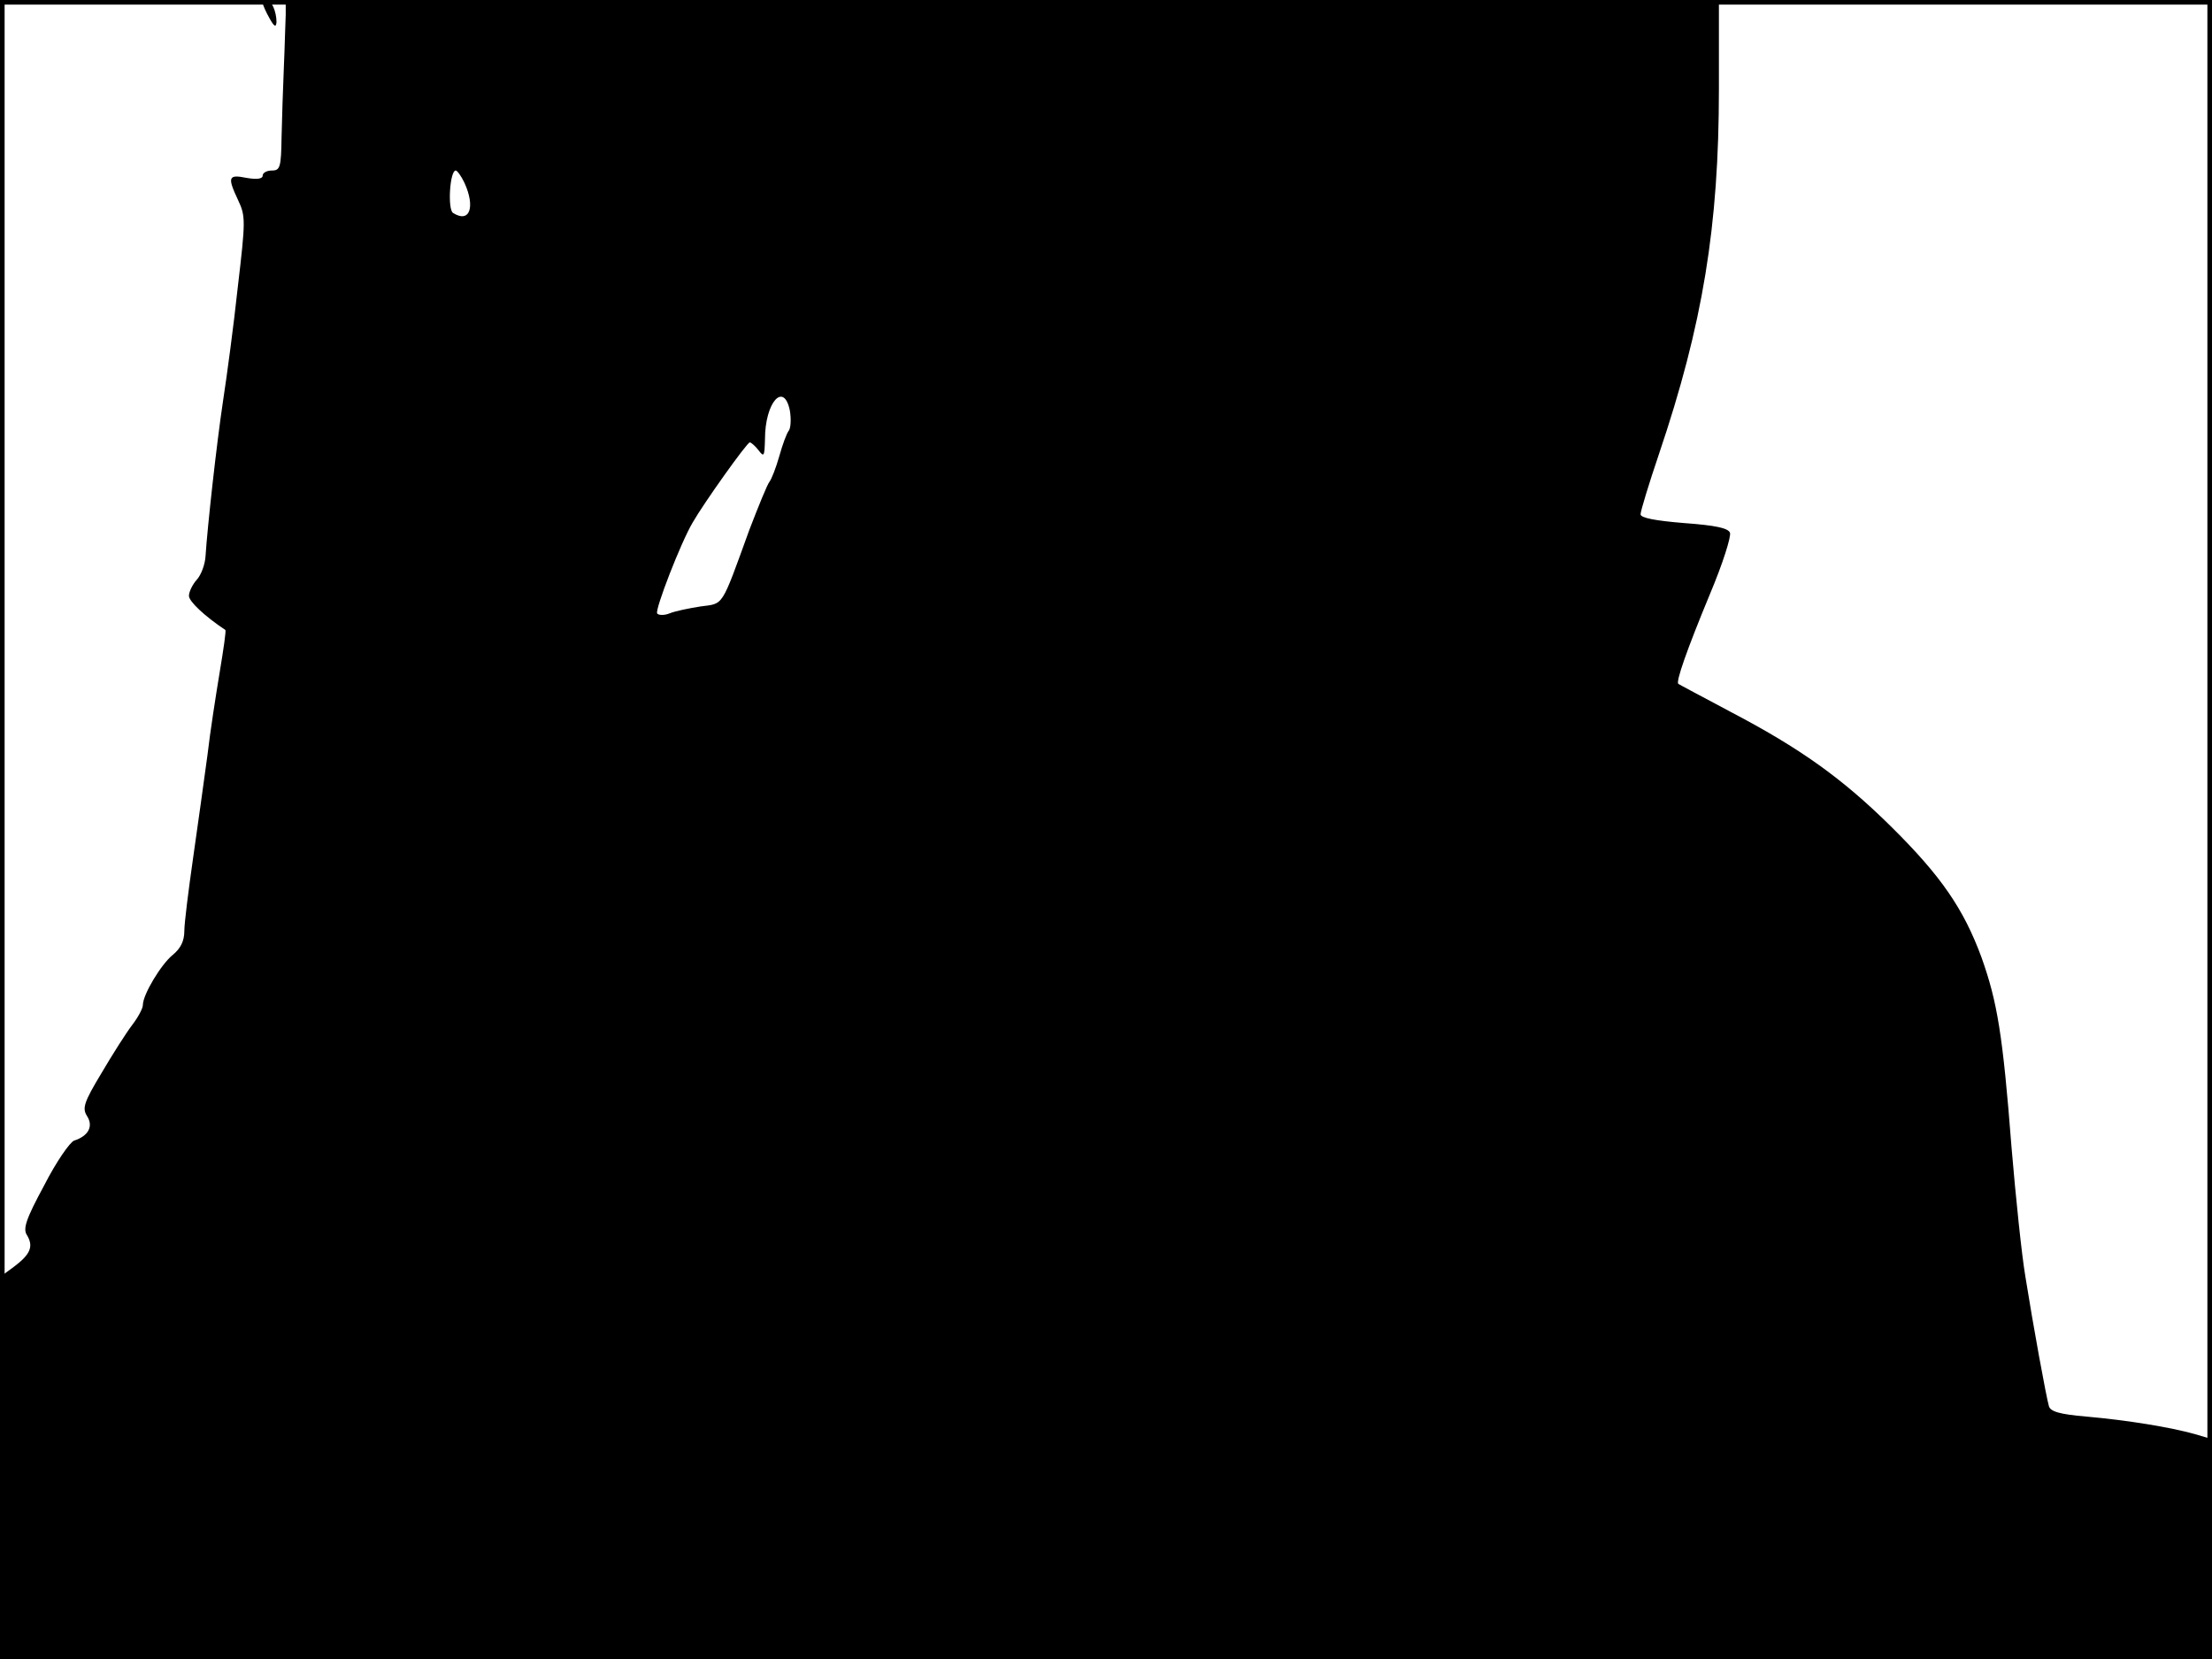 <?xml version="1.0" standalone="no"?>
<!DOCTYPE svg PUBLIC "-//W3C//DTD SVG 20010904//EN"
 "http://www.w3.org/TR/2001/REC-SVG-20010904/DTD/svg10.dtd">
<svg version="1.0" xmlns="http://www.w3.org/2000/svg"
 width="480pt" height="360pt" viewBox="0 0 480 360"
 preserveAspectRatio="xMidYMid meet">
<rect width="1" height="360" fill="#000000"/>
<rect x="479" width="1" height="360" fill="#000000"/>
<rect width="480" height="1" fill="#000000"/>
<rect y="359" width="480" height="1" fill="#000000"/>
<g transform="translate(0,360) scale(0.1,-0.1)"
fill="#000000" stroke="none">
<path d="M570 3593 c1 -5 7 -19 15 -33 10 -18 14 -20 15 -8 0 23 -11 48 -21
48 -5 0 -9 -3 -9 -7z"/>
<path d="M620 3568 c-1 -18 -2 -69 -4 -113 -2 -44 -4 -113 -5 -152 -1 -66 -3
-73 -21 -73 -11 0 -20 -5 -20 -11 0 -7 -12 -9 -35 -5 -40 8 -42 2 -18 -49 16
-34 16 -44 -1 -188 -9 -84 -24 -195 -32 -247 -14 -93 -34 -274 -38 -337 -1
-17 -9 -40 -19 -51 -9 -10 -17 -26 -17 -35 0 -12 34 -44 79 -74 2 -1 -4 -42
-12 -90 -8 -48 -21 -131 -27 -183 -7 -52 -21 -152 -31 -222 -10 -70 -19 -141
-19 -158 0 -22 -8 -38 -25 -52 -25 -20 -65 -86 -65 -109 0 -7 -10 -26 -23 -43
-13 -17 -43 -64 -67 -105 -38 -63 -42 -76 -31 -93 14 -22 3 -43 -28 -53 -9 -3
-39 -46 -65 -97 -40 -74 -47 -95 -37 -109 14 -24 7 -41 -29 -68 l-30 -22 0
-414 0 -415 2400 0 2400 0 0 238 0 239 -37 11 c-54 15 -145 30 -235 38 -59 5
-79 11 -82 23 -6 21 -34 174 -51 281 -8 47 -21 173 -30 280 -19 246 -31 316
-65 412 -39 106 -88 177 -195 283 -106 105 -198 171 -351 251 -60 32 -111 59
-112 60 -6 4 18 73 69 196 27 64 46 124 43 132 -4 10 -31 16 -100 21 -61 5
-94 11 -94 19 0 7 18 66 40 131 95 281 130 494 130 792 l0 193 -1555 0 -1555
0 0 -32z m388 -365 c24 -53 11 -88 -25 -65 -12 8 -7 92 6 92 3 0 12 -12 19
-27z m706 -494 c3 -18 2 -37 -2 -43 -5 -6 -14 -31 -21 -56 -7 -25 -17 -50 -21
-55 -5 -6 -24 -53 -44 -105 -62 -171 -55 -159 -106 -166 -25 -4 -55 -10 -67
-15 -12 -5 -25 -4 -27 0 -5 8 51 153 77 197 24 42 118 174 124 174 3 0 12 -8
19 -17 12 -16 13 -13 14 24 0 80 41 126 54 62z"/>
</g>
</svg>
